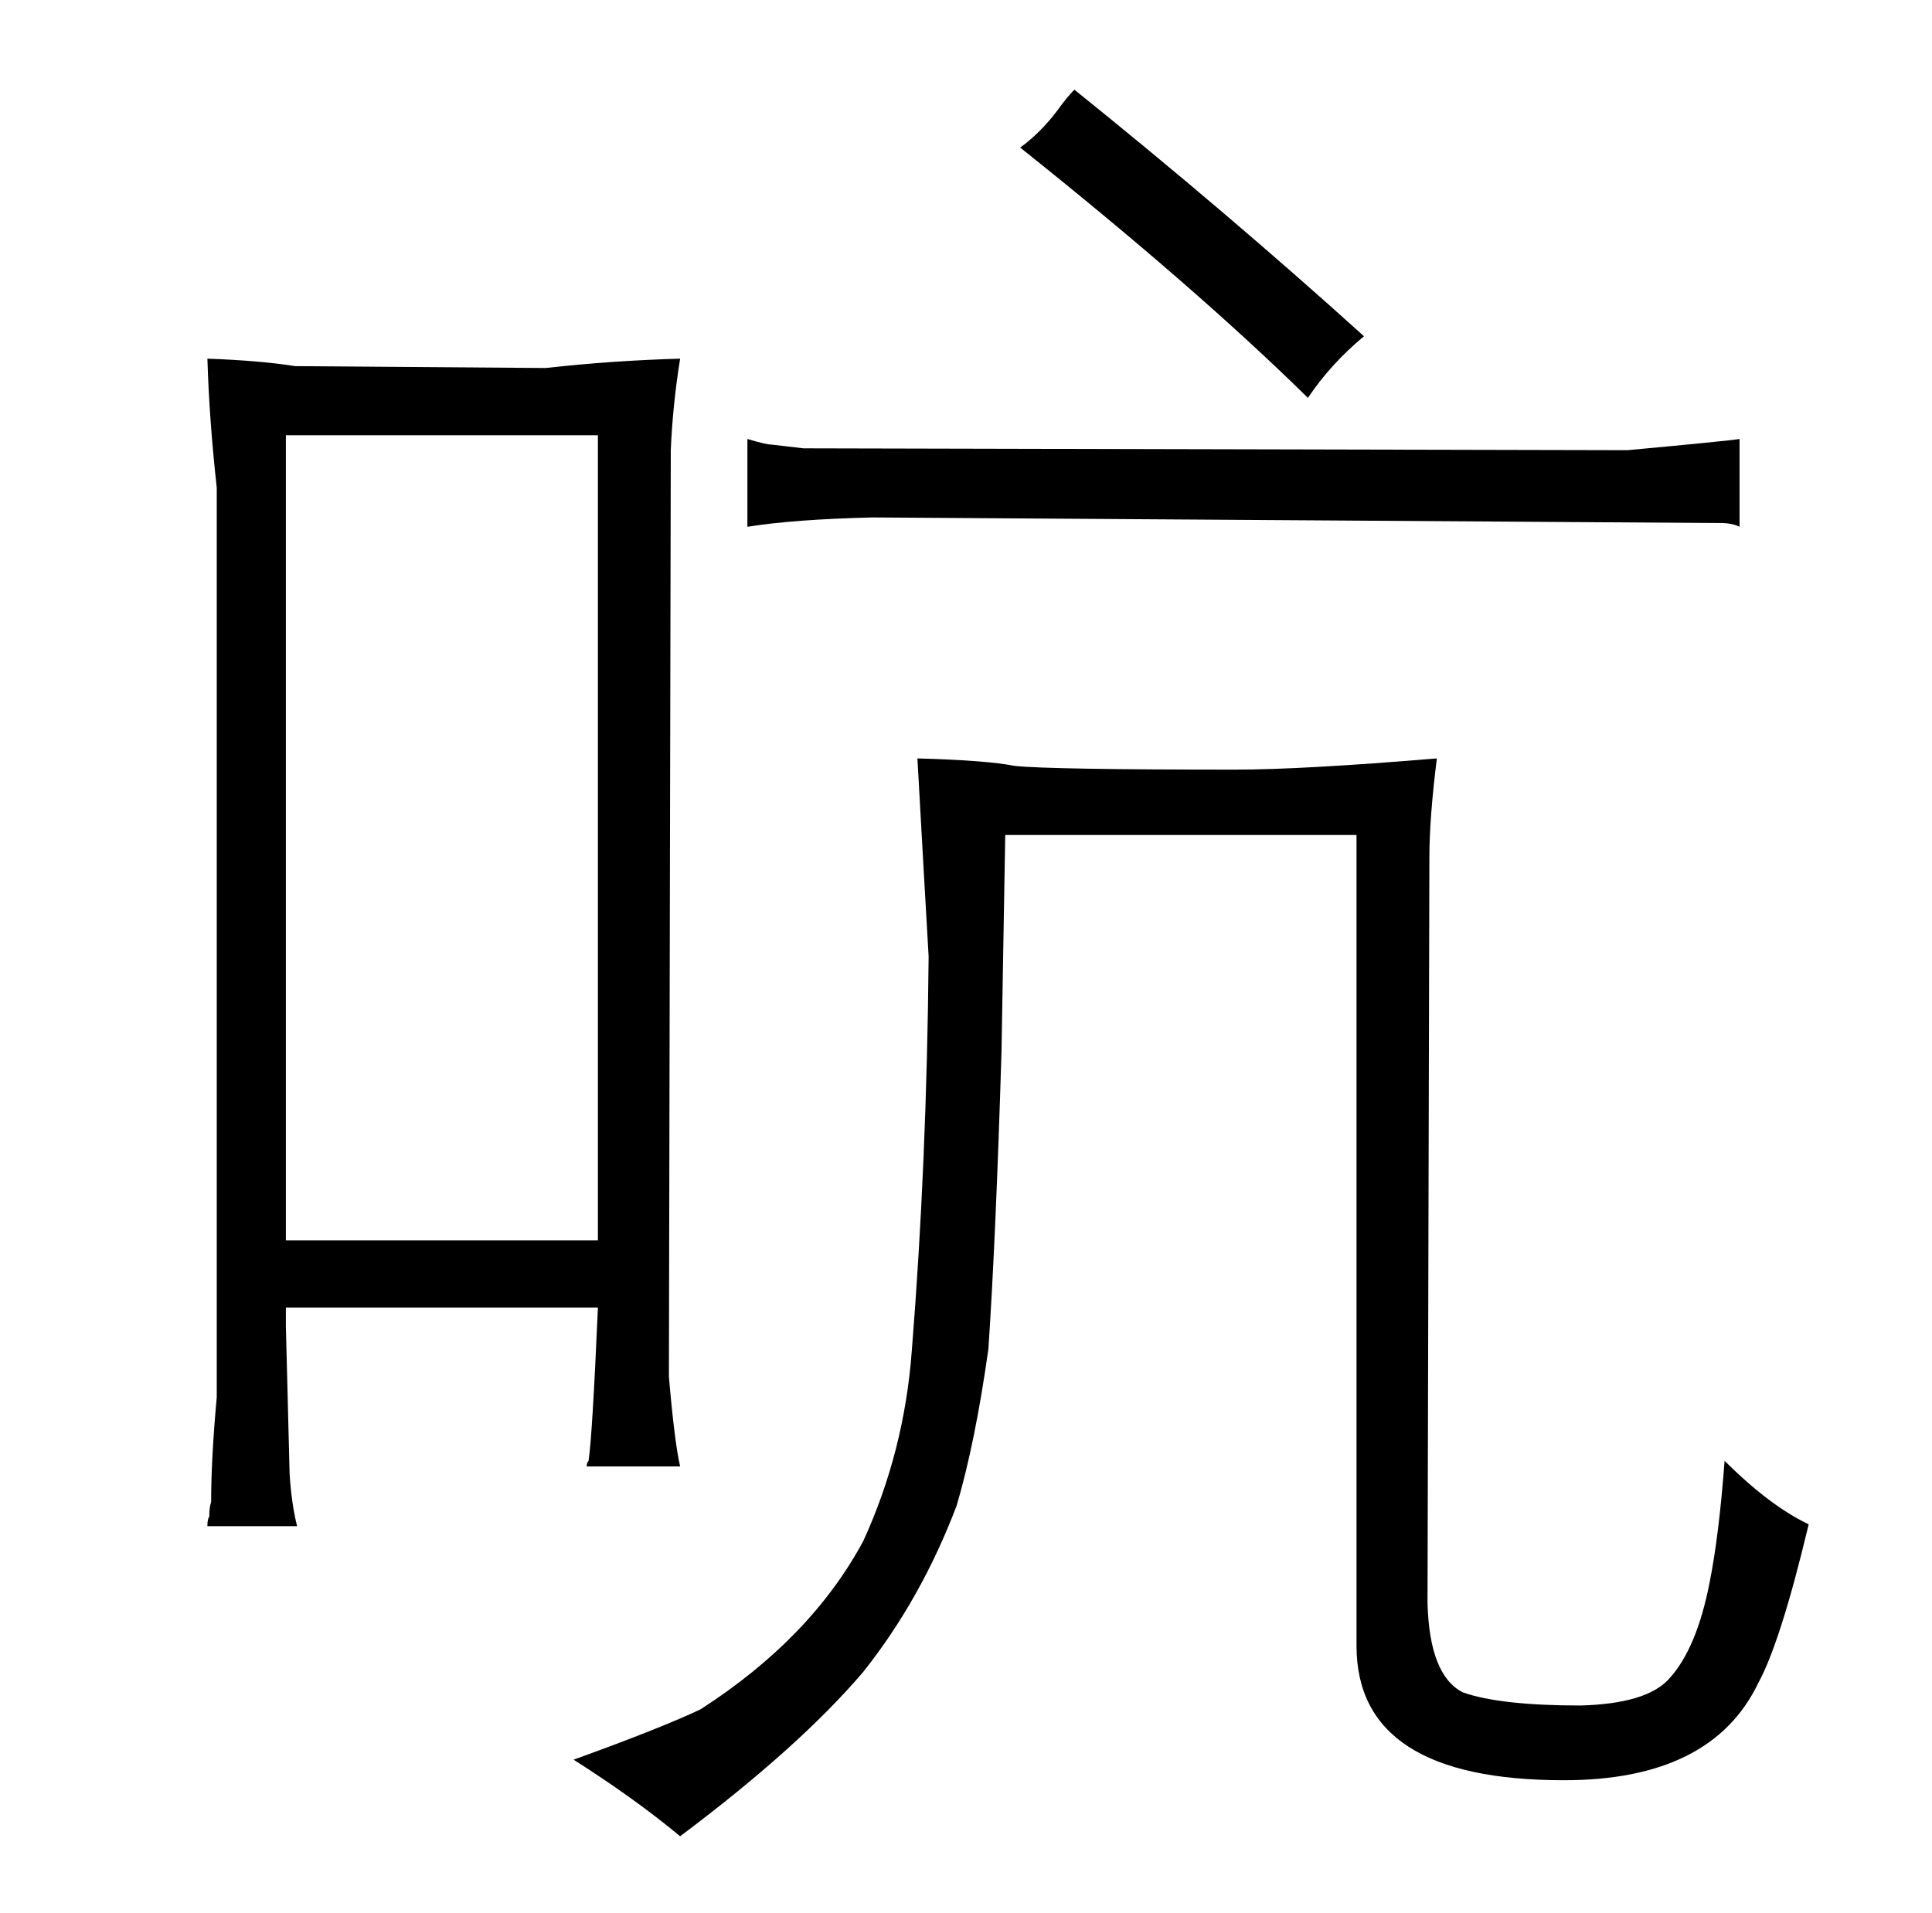 <?xml version="1.0" standalone="no"?>
<!DOCTYPE svg PUBLIC "-//W3C//DTD SVG 1.1//EN" "http://www.w3.org/Graphics/SVG/1.1/DTD/svg11.dtd" >
<svg xmlns="http://www.w3.org/2000/svg" xmlns:xlink="http://www.w3.org/1999/xlink" version="1.1" viewBox="-10 0 1034 1024">
  <g transform="matrix(1 0 0 -1 0 820)">
   <path fill="currentColor"
d="M716 373v-434q0 -72 111 -72q79 0 104 52q12 22 27 85q-21 10 -45 34q-3 -40 -8 -65q-7 -36 -22 -52q-12 -13 -47 -14q-43 0 -63 7q-18 9 -19 48l1 399q0 21 4 53q-72 -6 -108 -6q-99 0 -118 2q-15 3 -52 4q4 -72 6 -106q-1 -111 -9 -211q-4 -54 -26 -102
q-28 -52 -87 -90q-21 -10 -68 -27q33 -21 57 -41q64 48 98 88q31 39 50 89q10 34 17 84q4 60 7 159l2 116h188zM390 538q25 4 67 5l454 -3q6 0 10 -2v47q-6 -1 -60 -6l-441 1q-9 1 -17 2q-3 0 -13 3v-47zM556 761q-9 -12 -20 -20q94 -75 154 -134q12 18 30 33
q-73 66 -155 132q-4 -4 -9 -11zM106 72q-3 -33 -3 -56q-1 -3 -1 -8q-1 -1 -1 -5h48q-3 12 -4 28l-2 79v10h167q-3 -69 -5 -82q-1 -1 -1 -3h50q-3 13 -6 48l1 496q1 24 5 49q-36 -1 -72 -5l-134 1q-19 3 -47 4q1 -33 5 -69v-487zM310 587v-431h-167v431h167z" />
  </g>

</svg>
